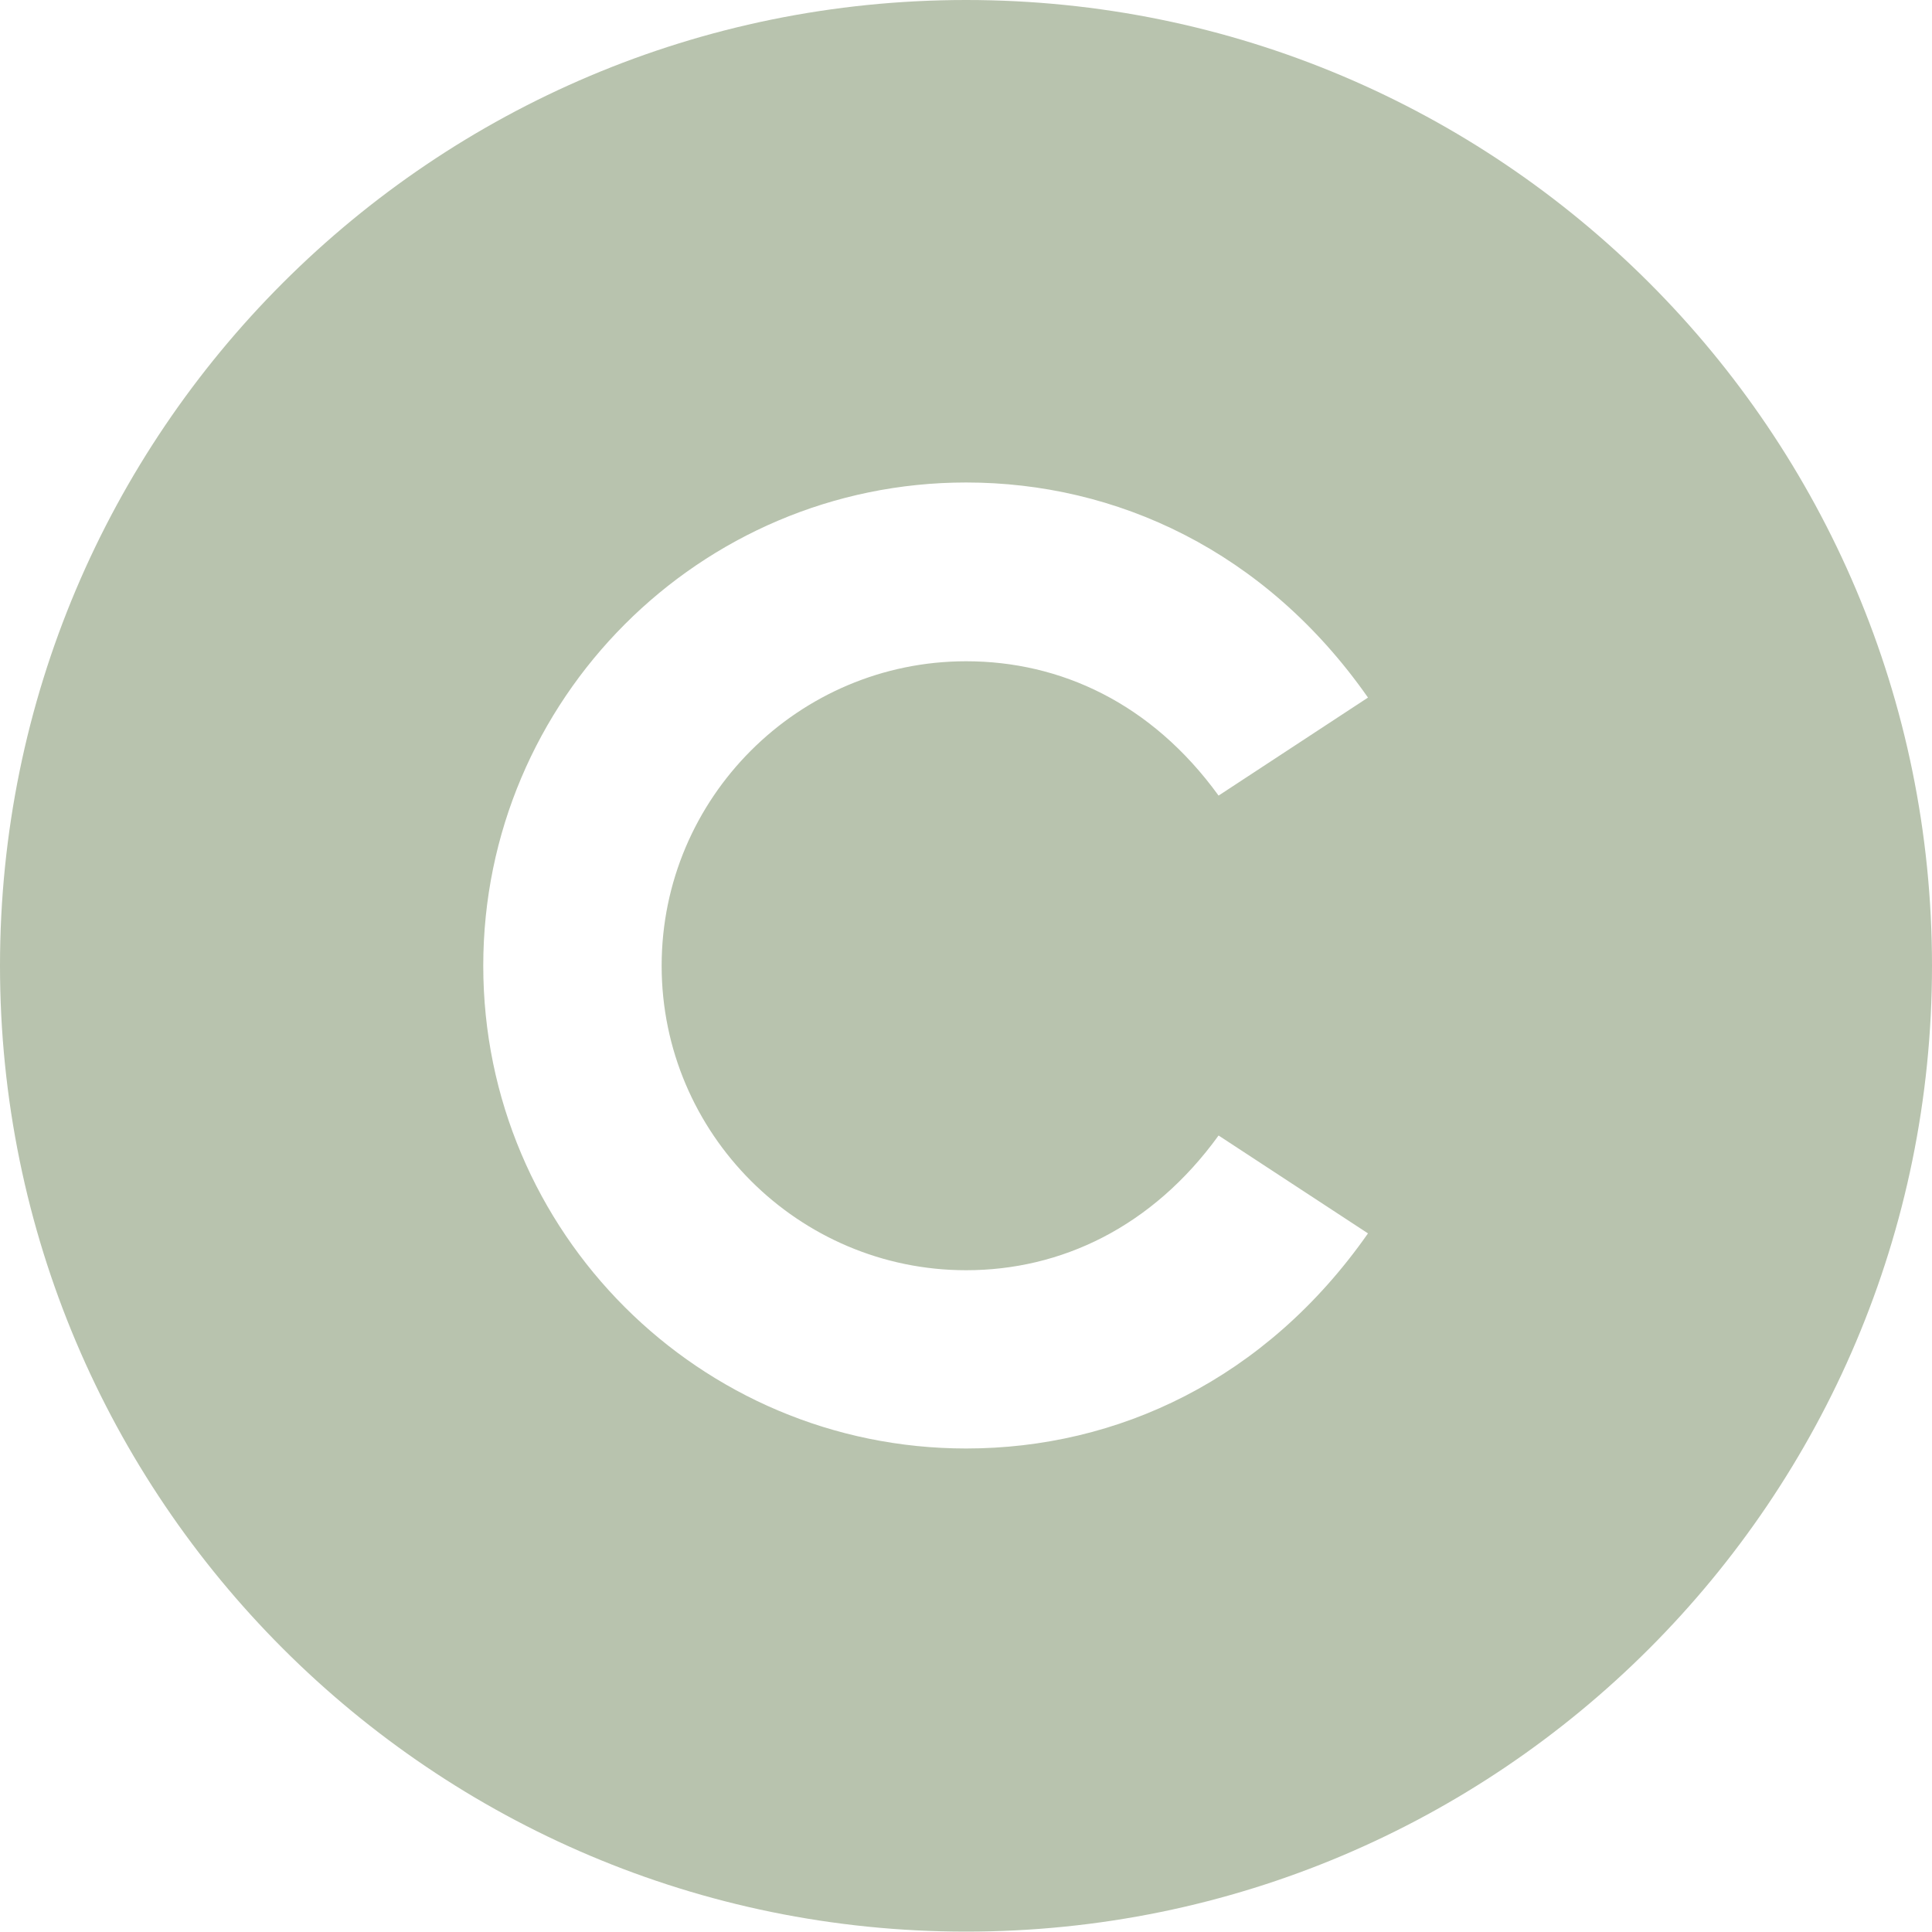 <?xml version="1.0" encoding="utf-8"?>
<!-- Generator: Adobe Illustrator 16.0.0, SVG Export Plug-In . SVG Version: 6.00 Build 0)  -->
<!DOCTYPE svg PUBLIC "-//W3C//DTD SVG 1.1//EN" "http://www.w3.org/Graphics/SVG/1.1/DTD/svg11.dtd">
<svg version="1.1" id="Layer_1" xmlns="http://www.w3.org/2000/svg" xmlns:xlink="http://www.w3.org/1999/xlink" x="0px" y="0px"
	 width="15px" height="14.997px" viewBox="0 0 15 14.997" enable-background="new 0 0 15 14.997" xml:space="preserve">
<path fill="#B8C3AE" d="M7.501,0C3.359,0,0,3.354,0,7.498c0,4.141,3.359,7.499,7.501,7.499S15,11.639,15,7.498
	C15,3.354,11.643,0,7.501,0z M7.501,9.862c0.735,0,1.444-0.333,1.96-1.046l1.16,0.76c-0.795,1.136-1.945,1.67-3.12,1.67
	c-2.069,0-3.749-1.678-3.749-3.748c0-2.066,1.68-3.752,3.749-3.752c1.163,0,2.321,0.528,3.12,1.67l-1.16,0.761
	C8.94,5.458,8.232,5.134,7.501,5.134c-1.302,0-2.364,1.06-2.364,2.364C5.137,8.801,6.199,9.862,7.501,9.862z"/>
</svg>

